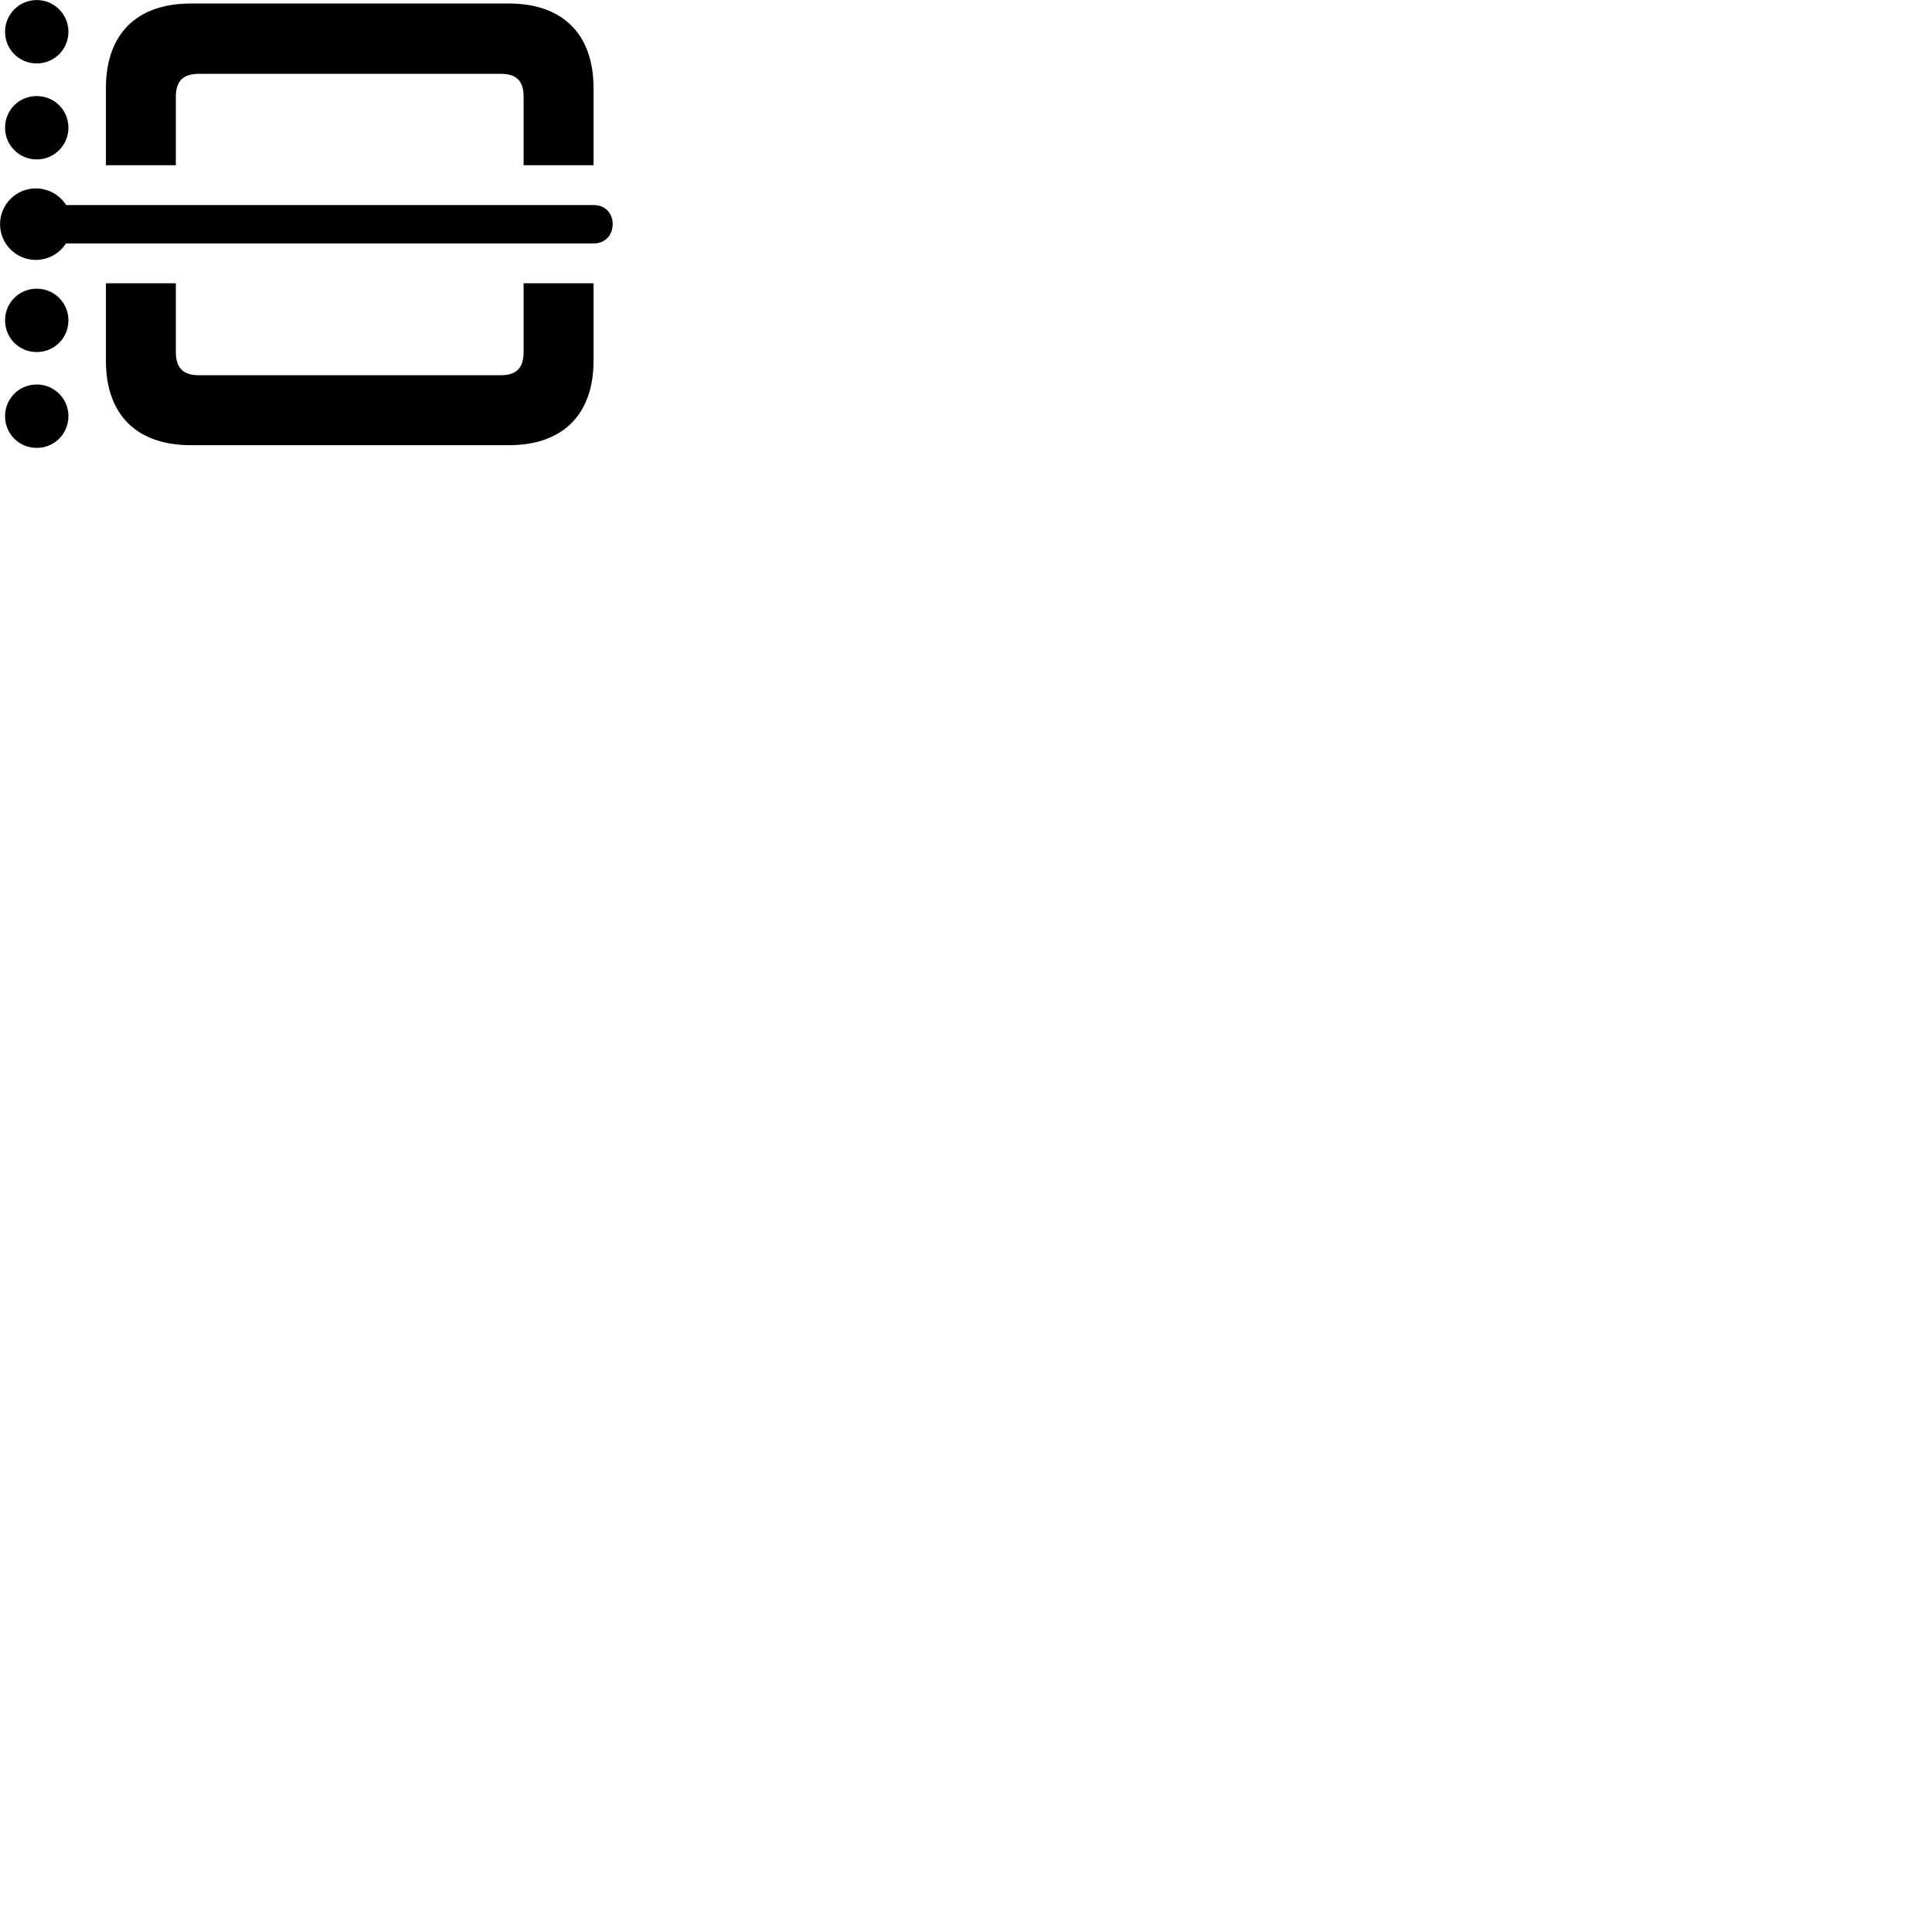 
        <svg xmlns="http://www.w3.org/2000/svg" viewBox="0 0 100 100">
            <path d="M1.902 3.283C2.812 3.283 3.542 2.553 3.542 1.643C3.542 0.743 2.812 0.003 1.902 0.003C0.982 0.003 0.262 0.743 0.262 1.643C0.262 2.553 0.982 3.283 1.902 3.283ZM5.482 8.553H9.102V5.003C9.102 4.173 9.502 3.822 10.292 3.822H25.922C26.712 3.822 27.102 4.173 27.102 5.003V8.553H30.722V4.562C30.722 1.772 29.132 0.182 26.342 0.182H9.872C7.062 0.182 5.482 1.772 5.482 4.562ZM1.902 8.252C2.812 8.252 3.542 7.513 3.542 6.612C3.542 5.692 2.812 4.973 1.902 4.973C0.982 4.973 0.262 5.692 0.262 6.612C0.262 7.513 0.982 8.252 1.902 8.252ZM31.712 11.602C31.712 11.023 31.312 10.613 30.722 10.613H3.422C3.092 10.092 2.512 9.752 1.852 9.752C0.832 9.752 0.002 10.582 0.002 11.602C0.002 12.623 0.832 13.453 1.852 13.453C2.512 13.453 3.082 13.113 3.412 12.602H30.722C31.312 12.602 31.712 12.182 31.712 11.602ZM9.102 14.662H5.482V18.672C5.482 21.453 7.062 23.043 9.872 23.043H26.342C29.132 23.043 30.722 21.453 30.722 18.672V14.662H27.102V18.223C27.102 19.062 26.712 19.422 25.922 19.422H10.292C9.502 19.422 9.102 19.062 9.102 18.223ZM1.902 18.223C2.812 18.223 3.542 17.492 3.542 16.582C3.542 15.672 2.812 14.943 1.902 14.943C0.982 14.943 0.262 15.672 0.262 16.582C0.262 17.492 0.982 18.223 1.902 18.223ZM1.902 23.183C2.812 23.183 3.542 22.453 3.542 21.543C3.542 20.633 2.812 19.902 1.902 19.902C0.982 19.902 0.262 20.633 0.262 21.543C0.262 22.453 0.982 23.183 1.902 23.183Z" />
        </svg>
    